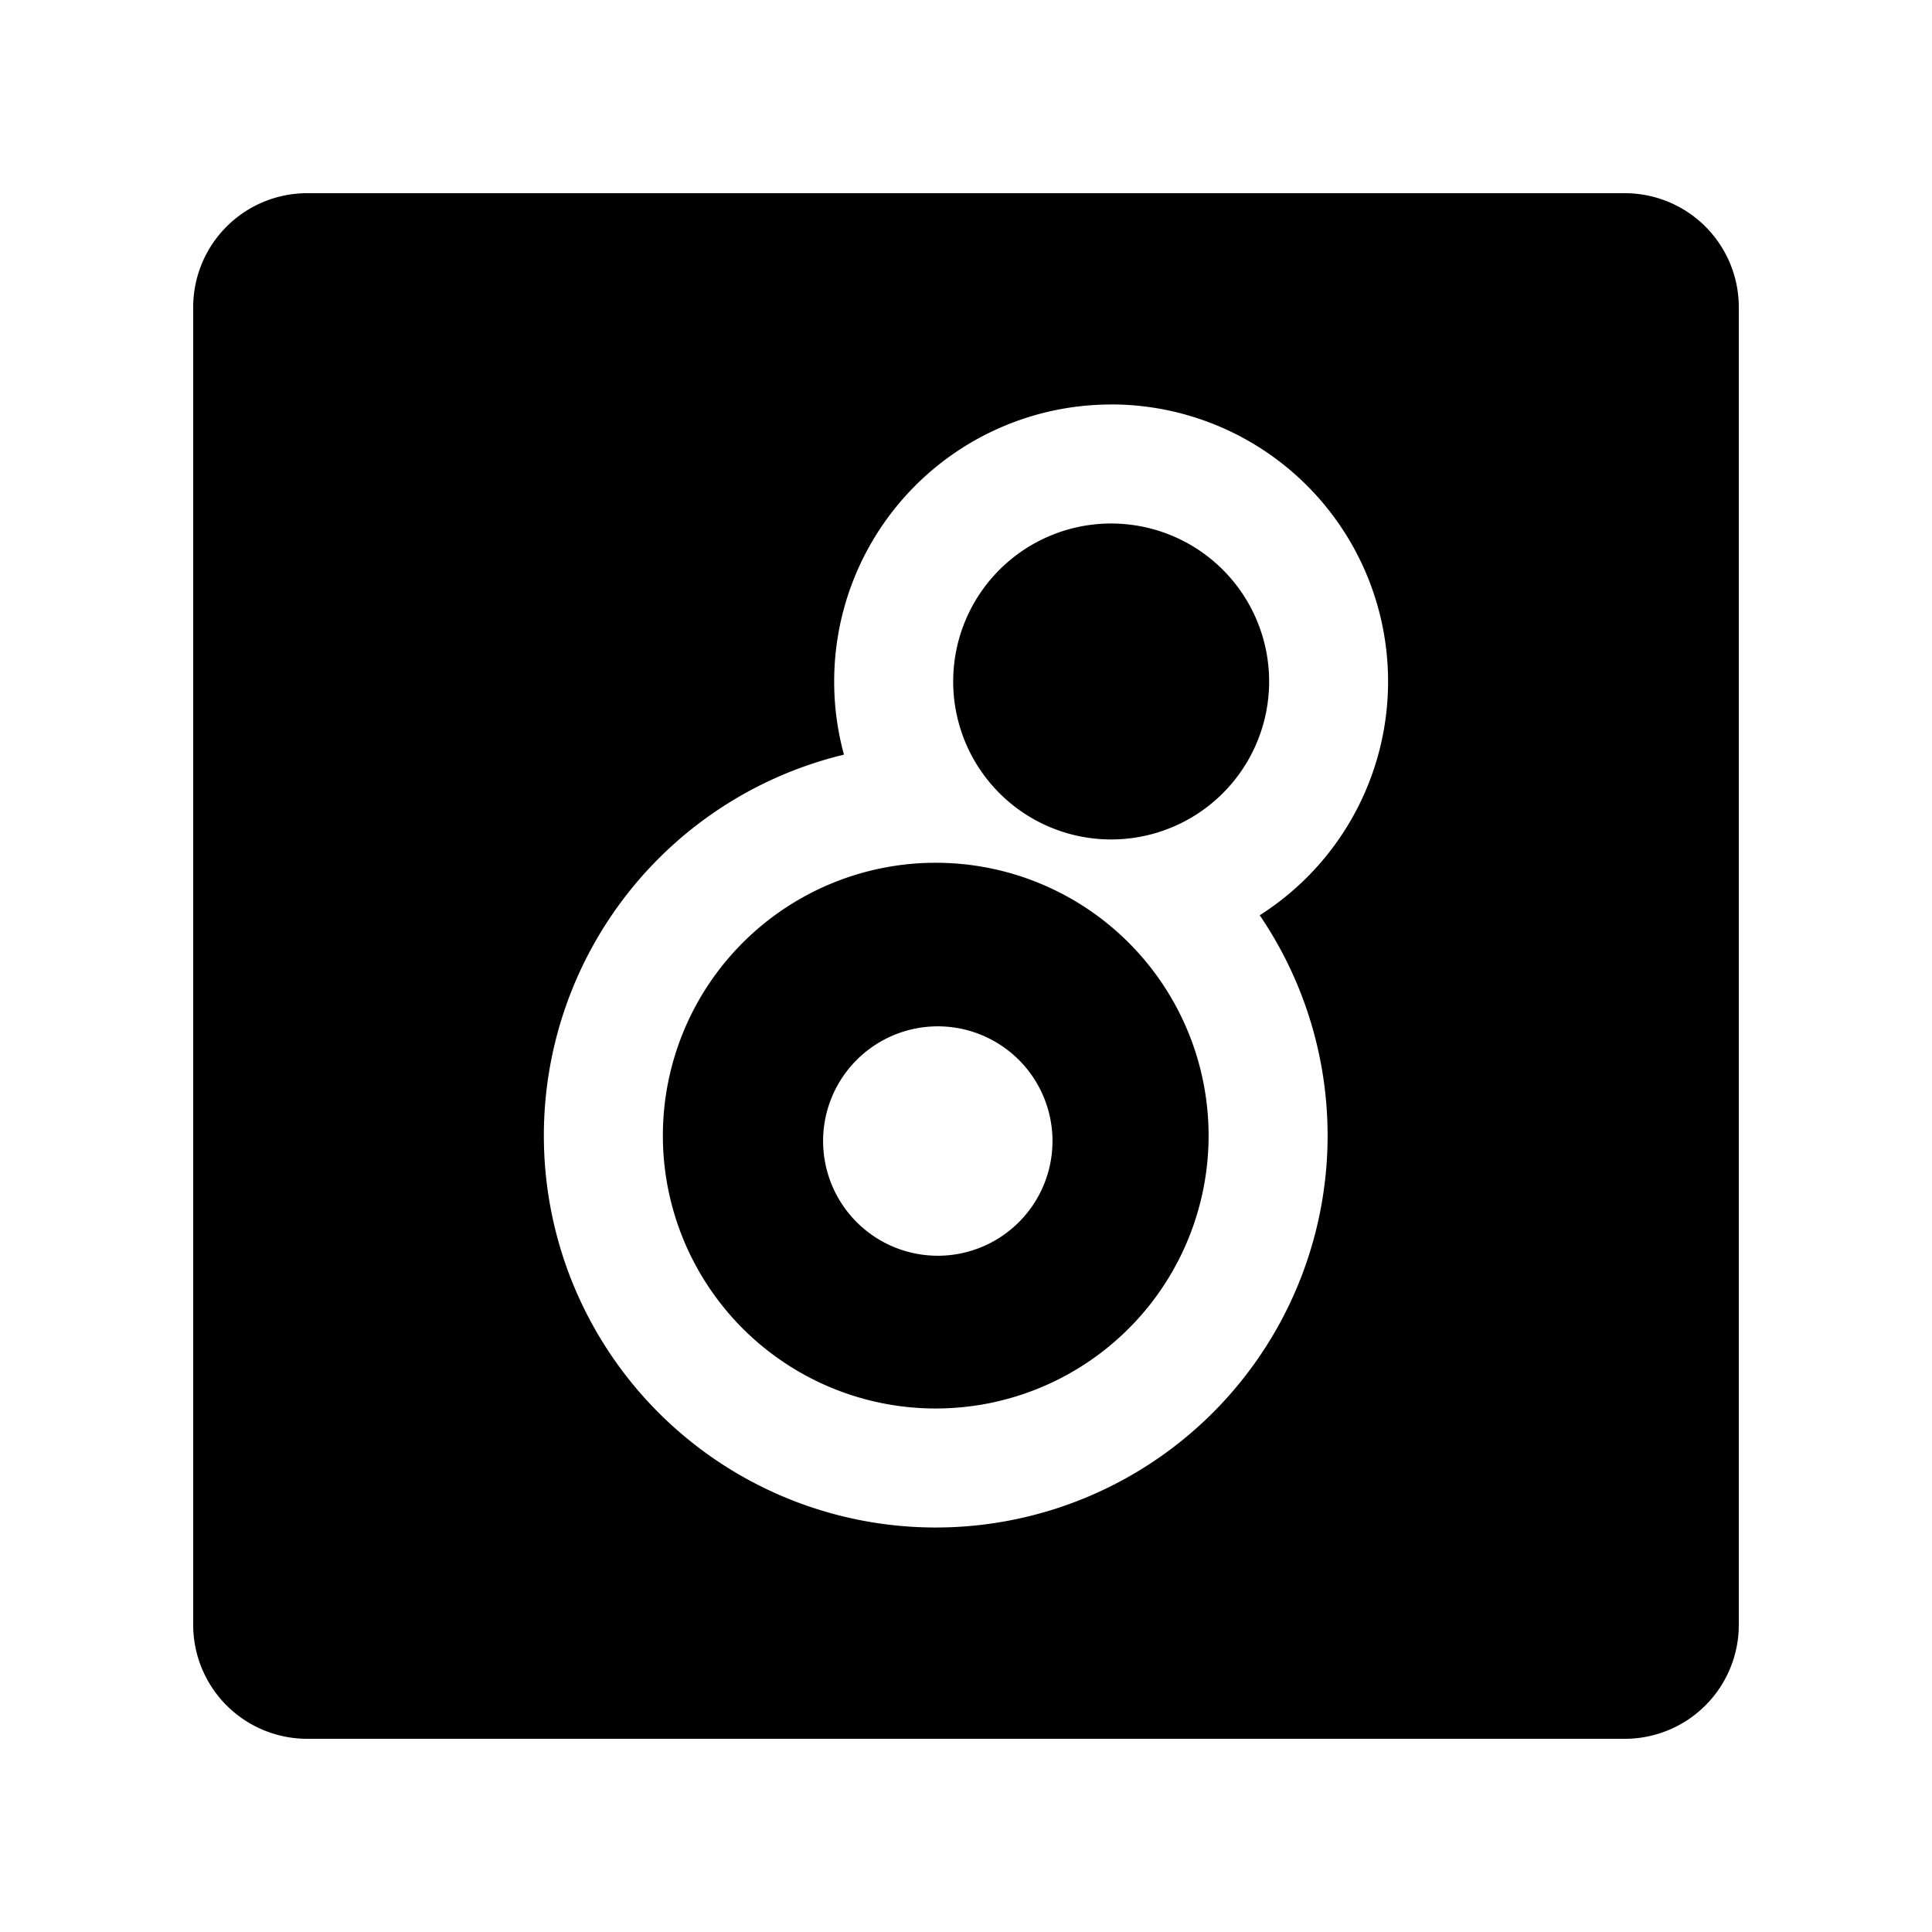 <svg xmlns="http://www.w3.org/2000/svg" width="100%" height="100%" viewBox="-3 -3 30 30"><path d="M1.769 0A1.77 1.77 0 000 1.769V22.23A1.77 1.77 0 001.769 24H22.23A1.77 1.77 0 0024 22.231V1.77A1.77 1.77 0 0022.231 0zm12.485 3.28a4.301 4.301 0 014.3 4.302 4.301 4.301 0 01-1.993 3.63 6.085 6.085 0 011.054 3.422 6.085 6.085 0 01-6.085 6.085 6.085 6.085 0 01-6.085-6.085 6.085 6.085 0 014.66-5.916 4.301 4.301 0 01-.152-1.136 4.301 4.301 0 014.301-4.301zm0 1.849a2.453 2.453 0 00-2.453 2.453 2.453 2.453 0 002.453 2.453 2.453 2.453 0 002.453-2.453 2.453 2.453 0 00-2.453-2.453zm-2.724 5.268a4.237 4.237 0 00-4.237 4.237 4.237 4.237 0 004.237 4.237 4.237 4.237 0 004.237-4.237 4.237 4.237 0 00-4.237-4.237zm.032 2.54a1.781 1.781 0 110 3.562 1.781 1.781 0 010-3.562z"/></svg>